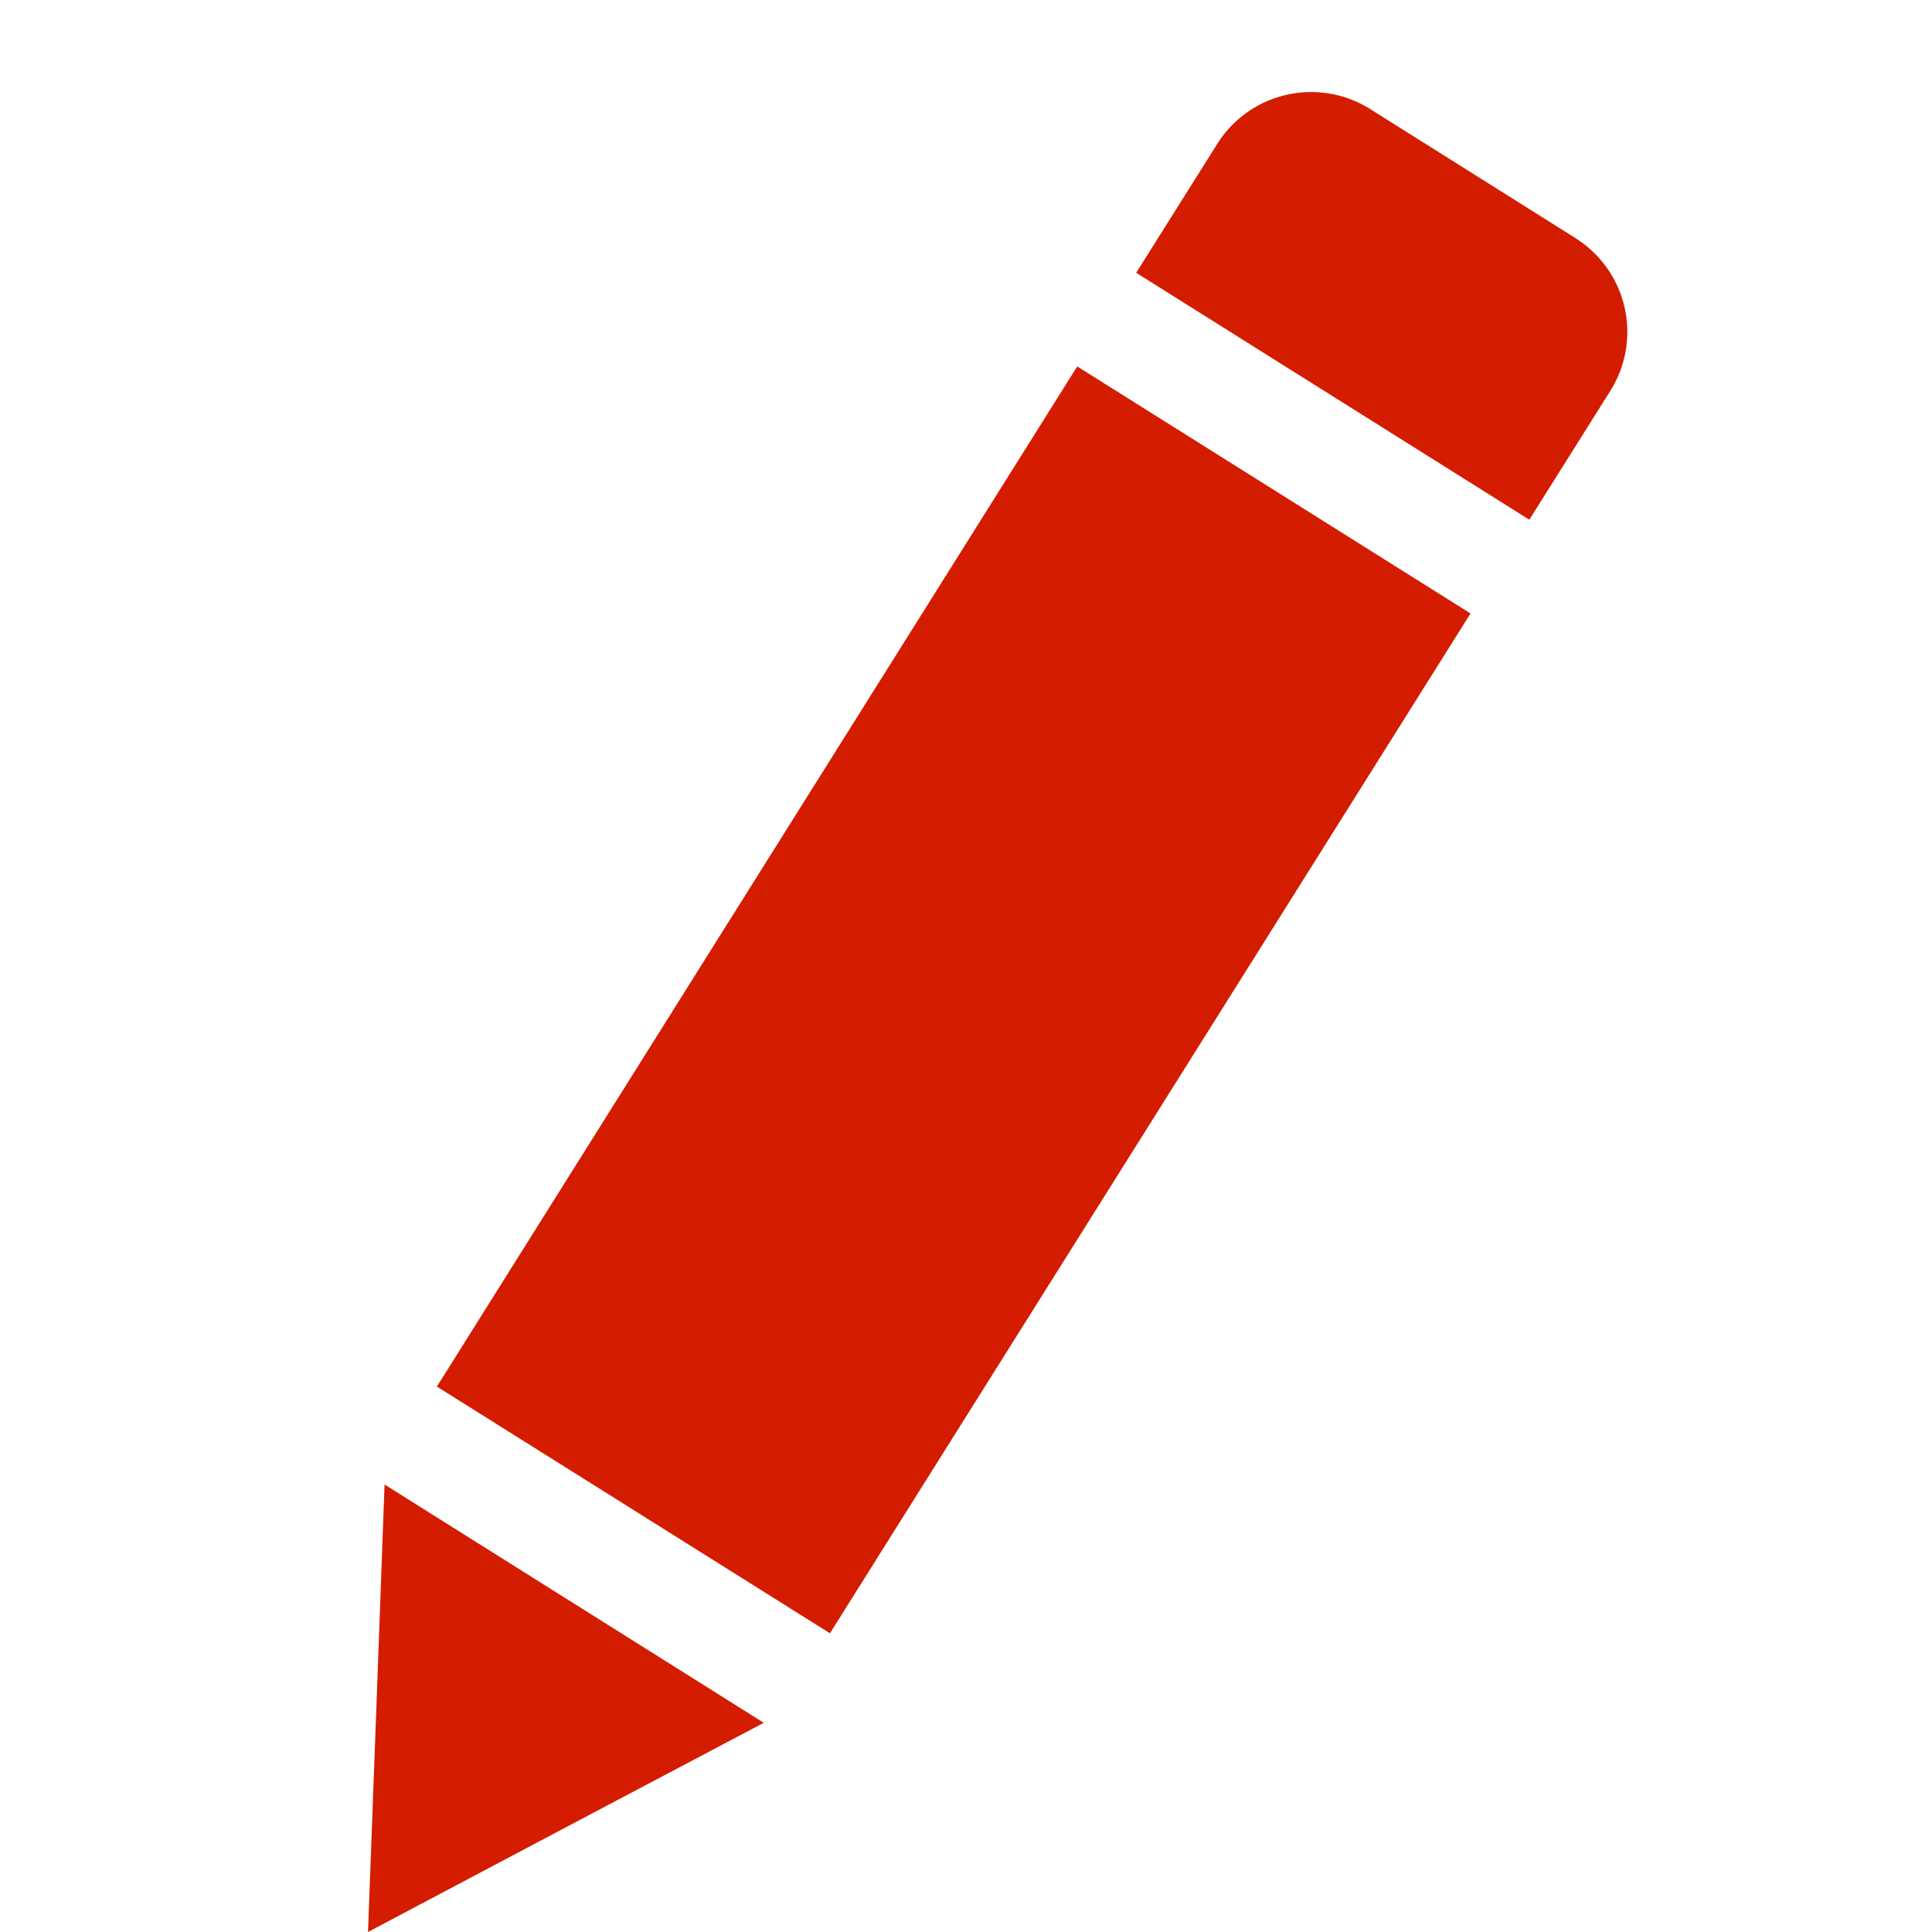 <svg xmlns="http://www.w3.org/2000/svg" width="21" height="21" viewBox="0 0 21 21">
    <path fill="#D41C00" fill-rule="evenodd" d="M17.125 2.588l-2.234-1.404a1.206 1.206 0 0 0-1.66.38l-.881 1.401 4.273 2.684.88-1.4a1.203 1.203 0 0 0-.378-1.66zM4.748 15.071l4.273 2.682 6.963-11.085-4.275-2.685-6.96 11.088zm-.654 3.41L4 21l2.23-1.18 2.072-1.094-4.122-2.59-.086 2.344z"/>
</svg>
